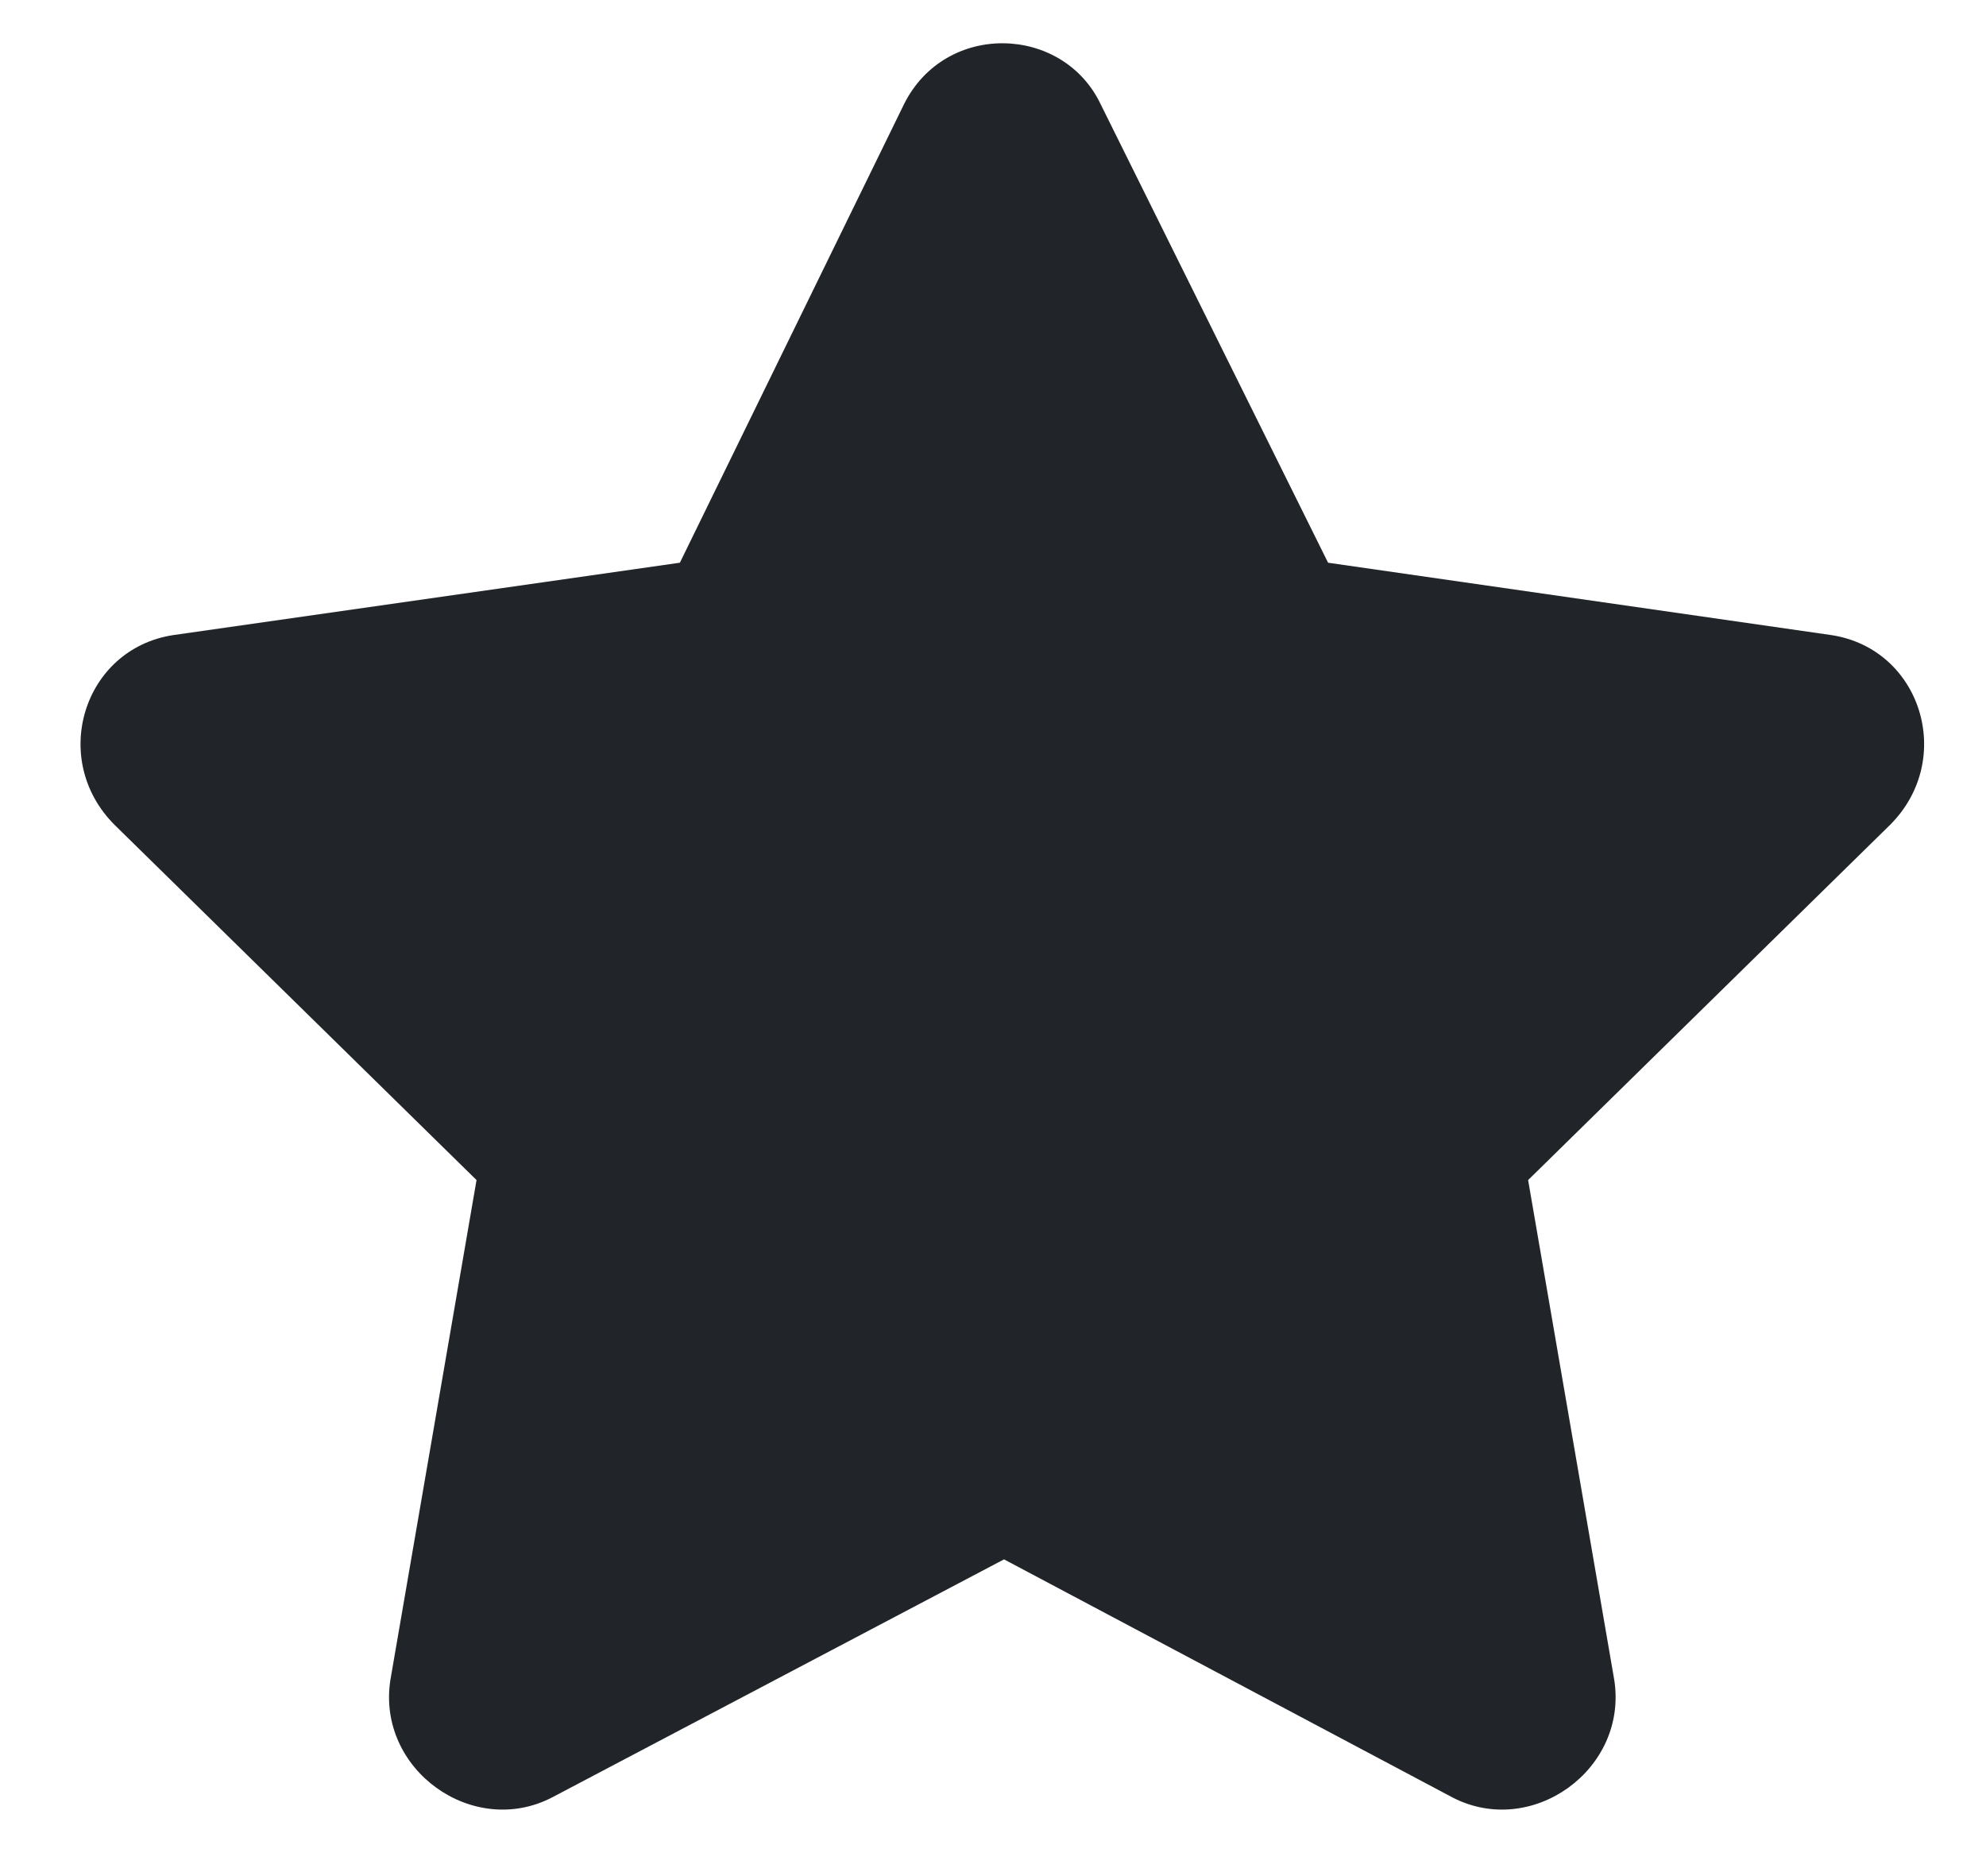 <svg width="18" height="17" viewBox="0 0 18 17" fill="none" xmlns="http://www.w3.org/2000/svg">
<path d="M8.194 0.943C8.569 0.193 9.631 0.224 9.975 0.943L12.037 5.099L16.6 5.755C17.413 5.88 17.725 6.88 17.131 7.474L13.85 10.693L14.631 15.224C14.756 16.036 13.881 16.661 13.162 16.286L9.1 14.13L5.006 16.286C4.287 16.661 3.413 16.036 3.538 15.224L4.319 10.693L1.038 7.474C0.444 6.88 0.756 5.88 1.569 5.755L6.162 5.099L8.194 0.943Z" fill="#212529"/>
</svg>
